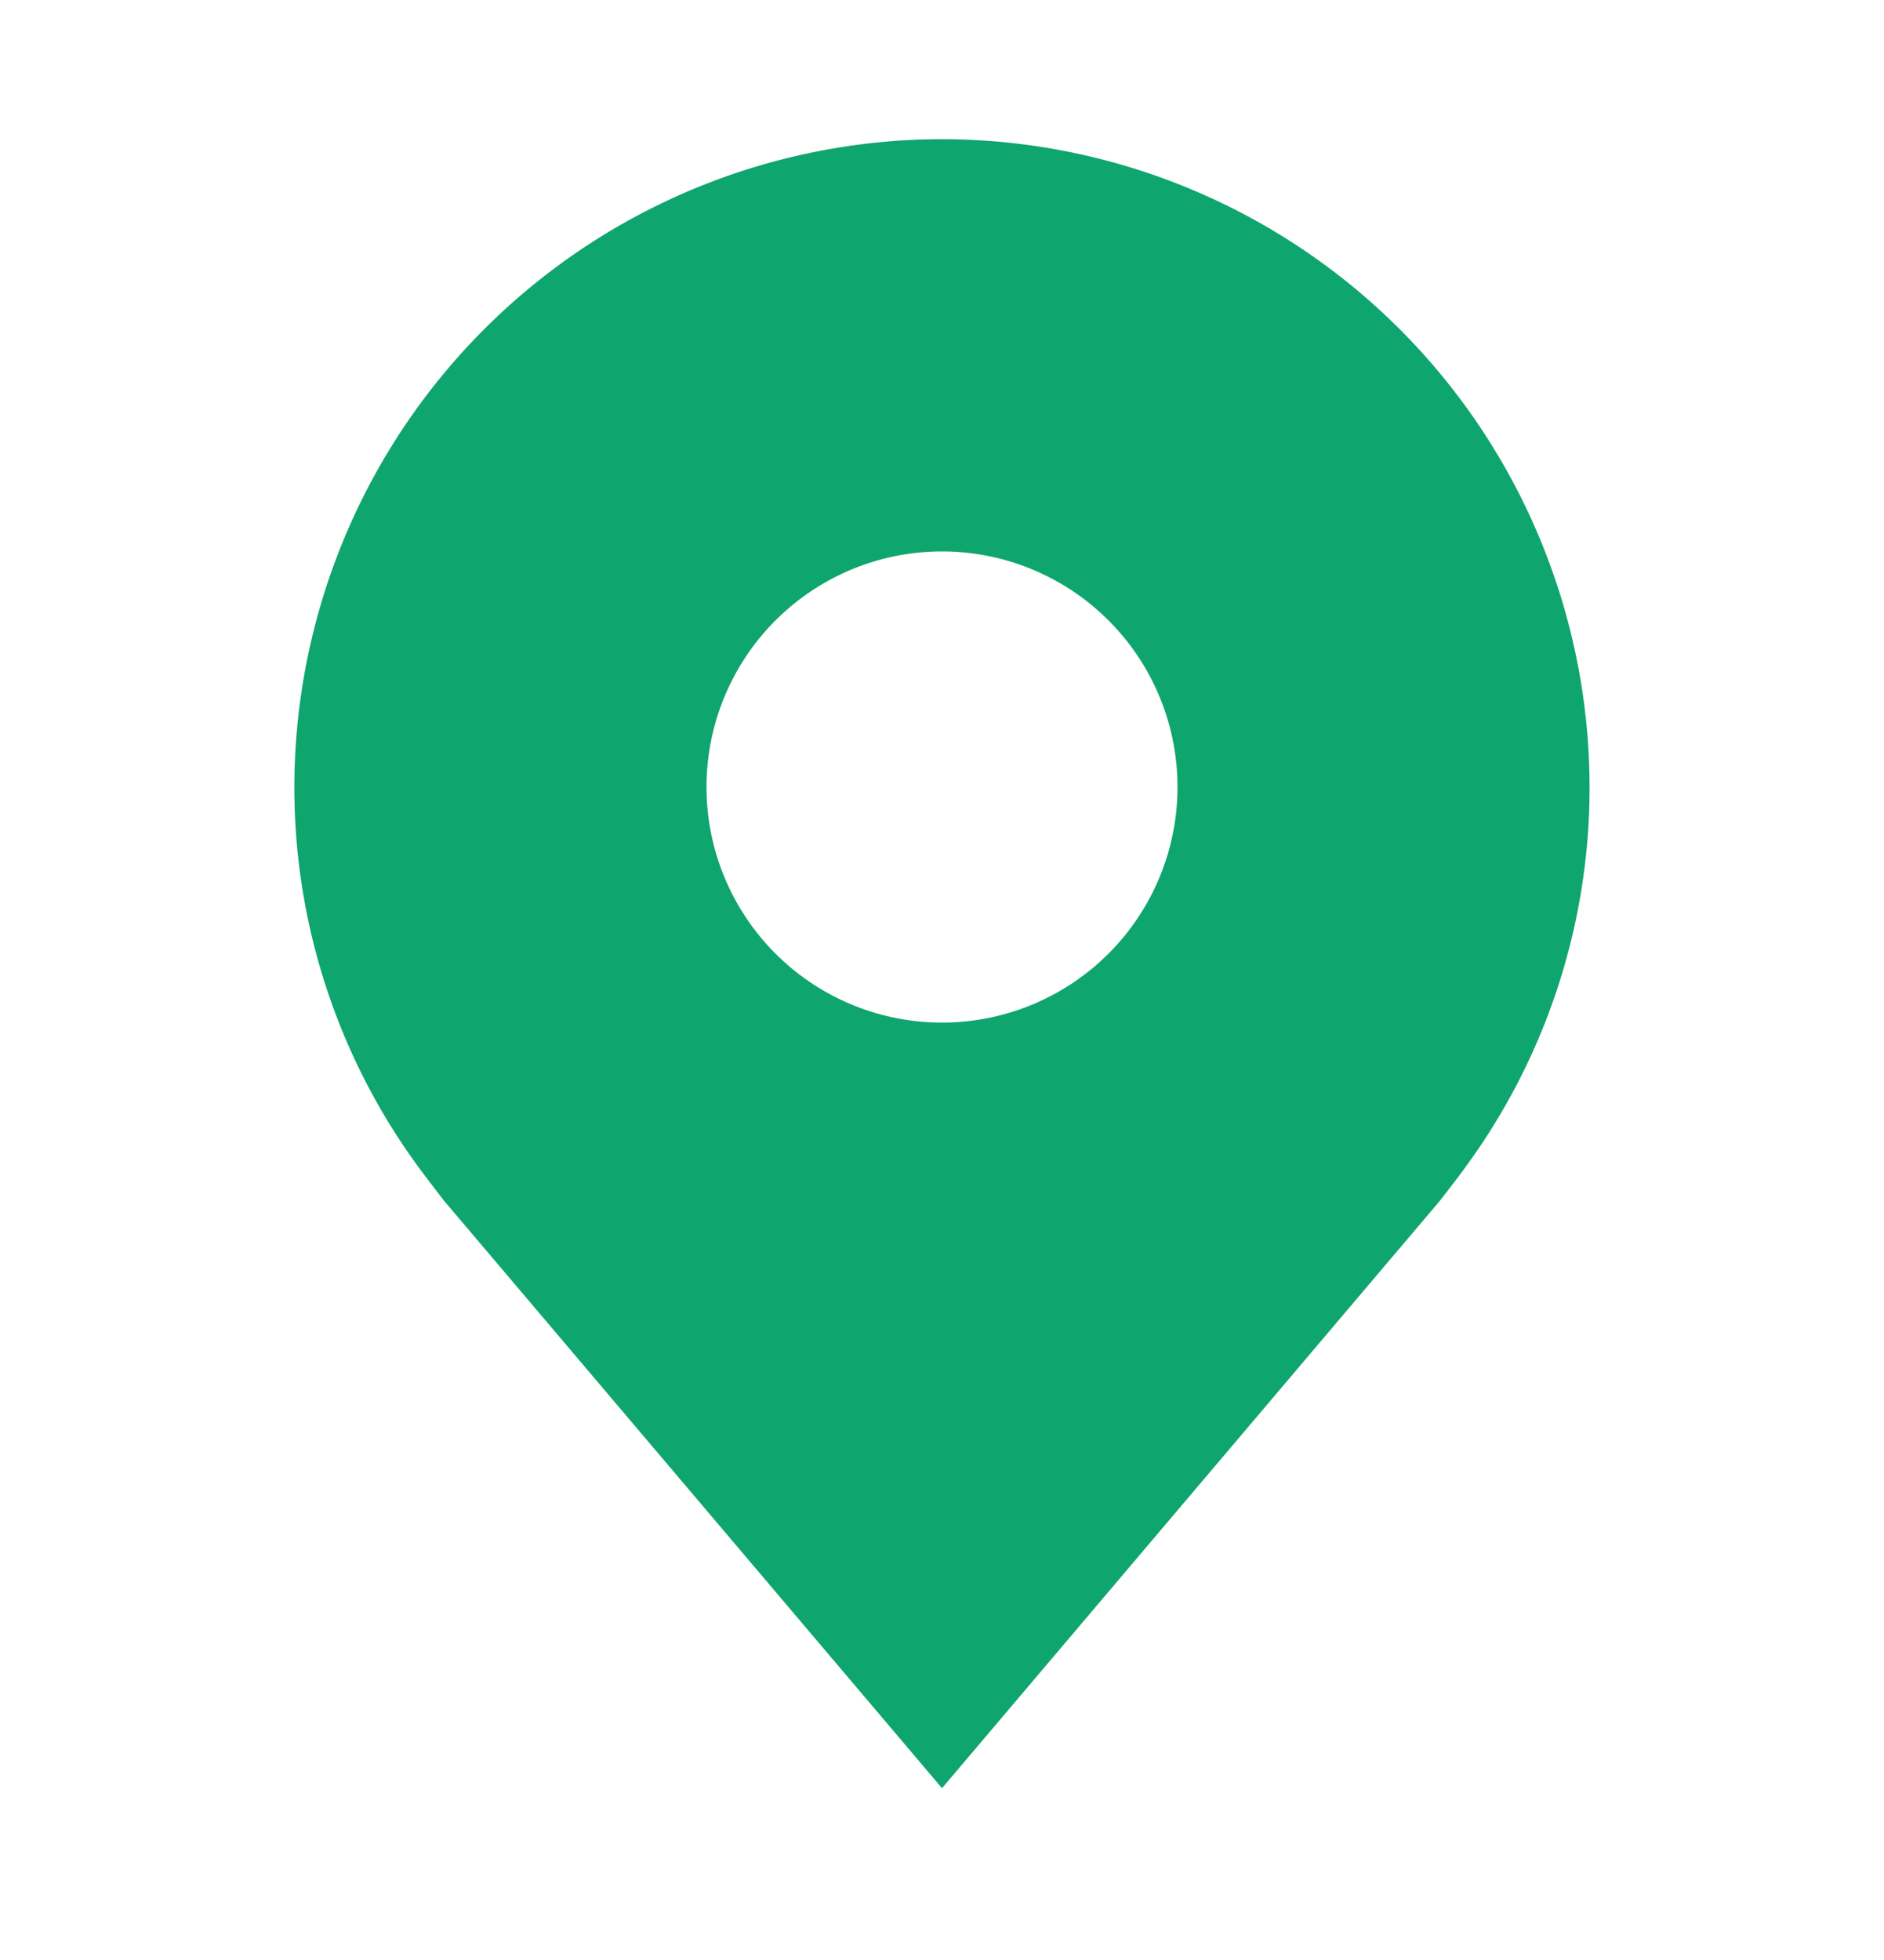 <svg width="25" height="26" fill="none" xmlns="http://www.w3.org/2000/svg"><path d="M12.5 1.846a8.604 8.604 0 0 0-8.594 8.594 8.516 8.516 0 0 0 1.732 5.156s.234.309.272.353l6.59 7.772 6.593-7.776c.034-.041.27-.349.27-.349v-.002a8.515 8.515 0 0 0 1.73-5.154A8.604 8.604 0 0 0 12.5 1.846Zm0 11.719a3.125 3.125 0 1 1 0-6.25 3.125 3.125 0 0 1 0 6.25Z" fill="#0FA56F"/></svg>